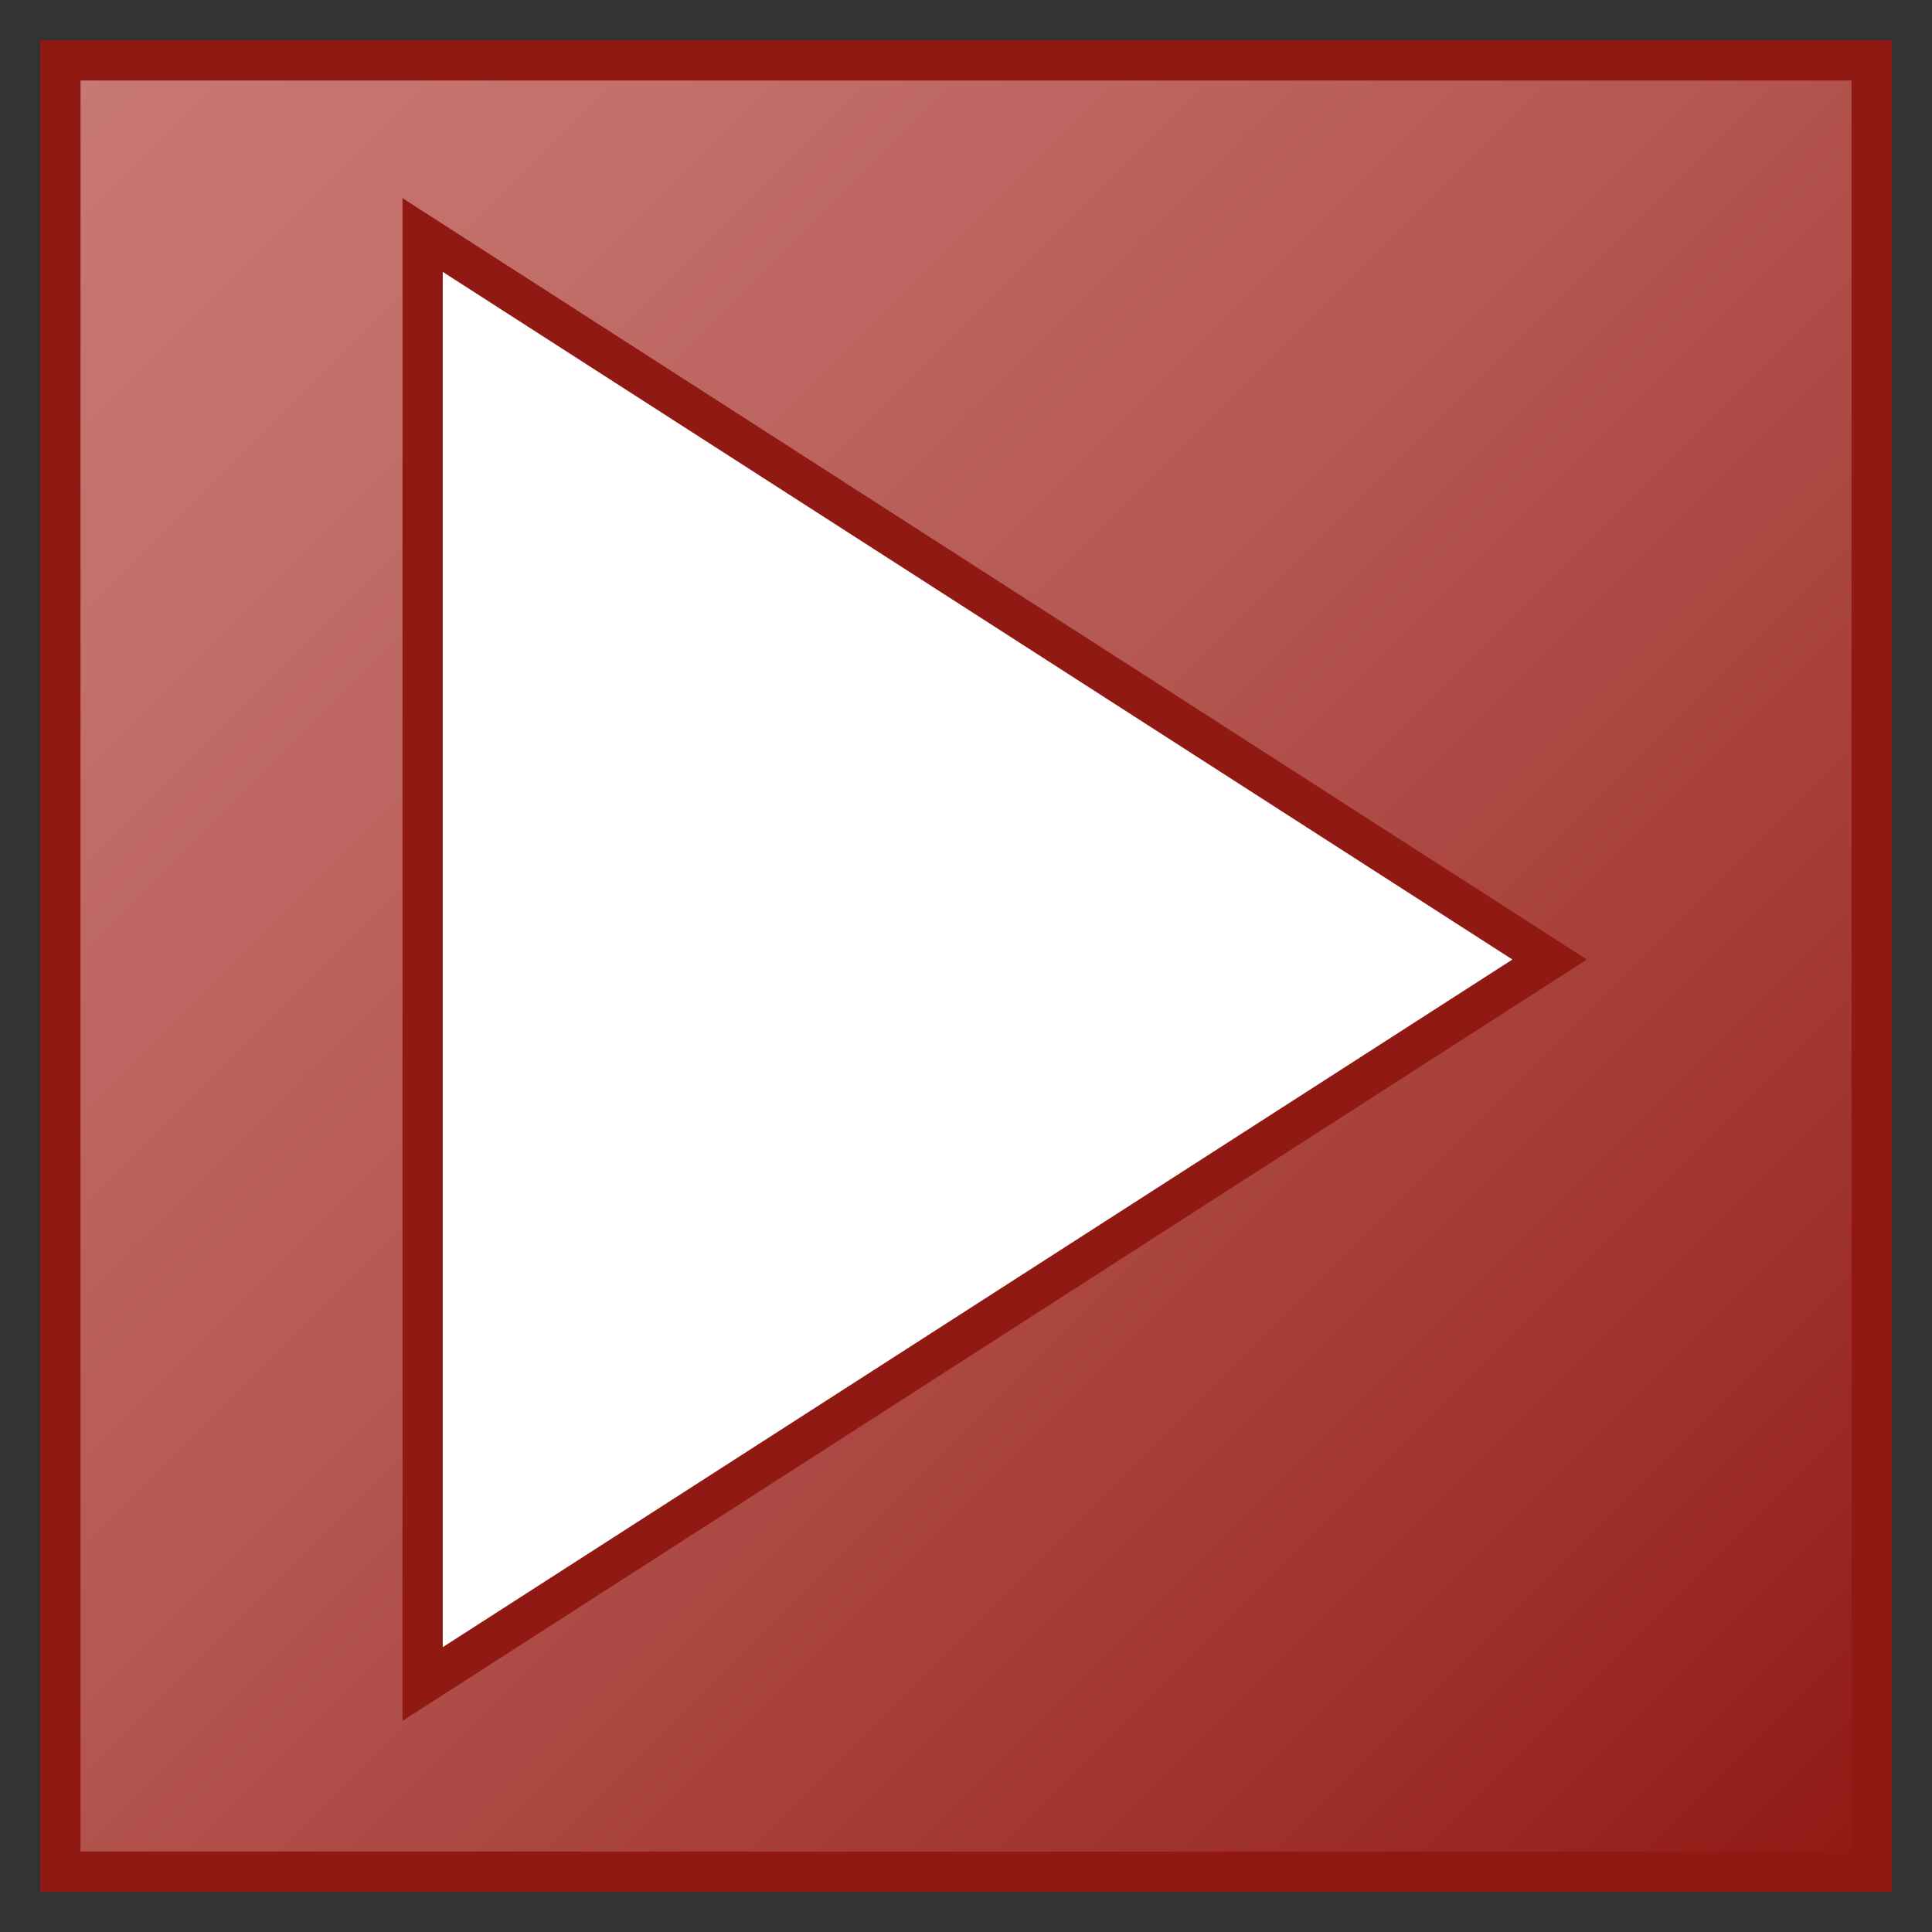 <svg id="Layer_1" data-name="Layer 1" xmlns="http://www.w3.org/2000/svg" xmlns:xlink="http://www.w3.org/1999/xlink" viewBox="0 0 48 48">
  <rect x="0" y="0" width="48" height="48" fill="#333333" stroke="none"/>
  <defs>
    <linearGradient id="linear-gradient" x1="1.5" y1="1.5" x2="46.5" y2="46.5" gradientUnits="userSpaceOnUse">
      <stop offset="0" stop-color="#c87873"/>
      <stop offset="0.175" stop-color="#c36f6a"/>
      <stop offset="0.457" stop-color="#b55752"/>
      <stop offset="0.809" stop-color="#9f312c"/>
      <stop offset="1" stop-color="#911914"/>
    </linearGradient>
  </defs>
  <g>
    <rect x="1.5" y="1.5" width="45" height="45" fill="url(#linear-gradient)"/>
    <path d="M47,47H1V1H47ZM2,46H46V2H2Z" fill="#911914"/>
  </g>
  <g>
    <polygon points="10.5 5.839 10.5 41.839 38.5 23.839 10.5 5.839" fill="#fff"/>
    <path d="M10,42.755V4.923L39.425,23.839Zm1-36V40.923L37.575,23.839Z" class="aw-theme-iconRich" fill="#911914"/>
  </g>
</svg>
